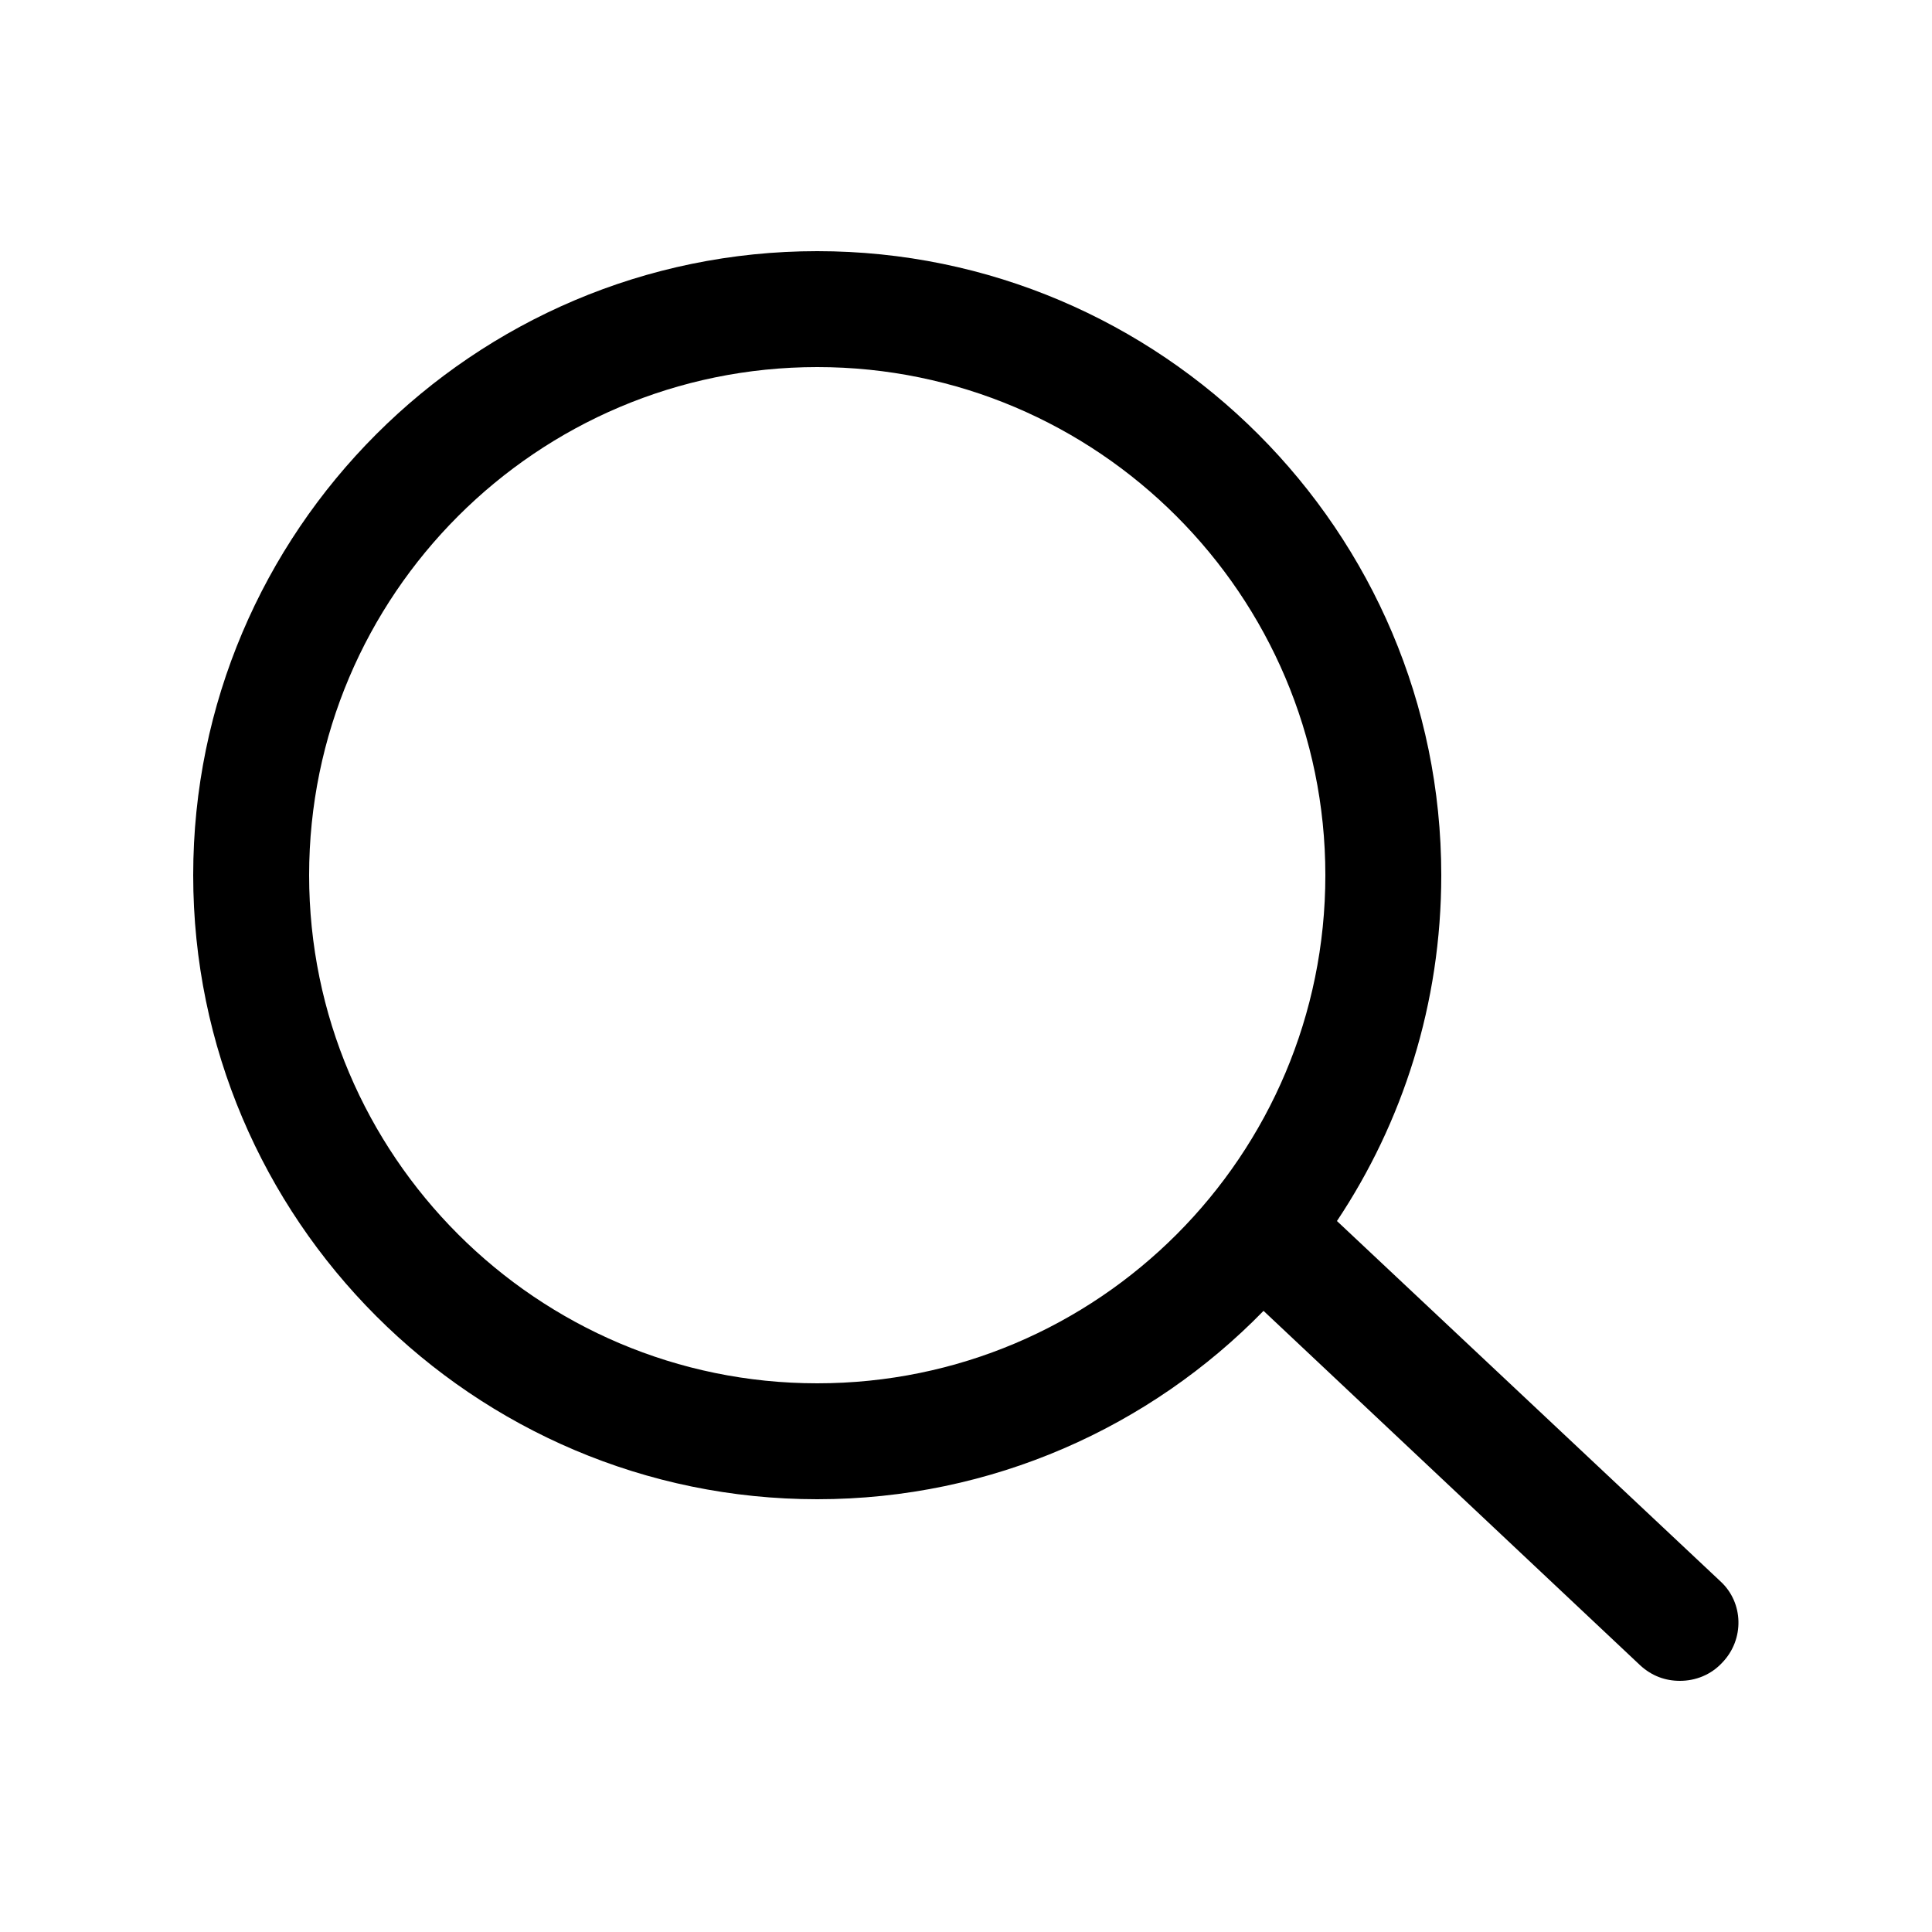 <?xml version="1.0" standalone="no"?><!DOCTYPE svg PUBLIC "-//W3C//DTD SVG 1.1//EN" "http://www.w3.org/Graphics/SVG/1.1/DTD/svg11.dtd"><svg class="icon" width="200px" height="200.00px" viewBox="0 0 1024 1024" version="1.1" xmlns="http://www.w3.org/2000/svg"><path d="M911.872 838.144l-203.264-190.976c34.816-52.224 55.296-115.2 55.296-183.296 0-182.272-148.48-330.752-330.752-330.752S102.4 281.6 102.4 463.872c0 182.272 148.48 330.752 330.752 330.752 92.672 0 176.64-38.4 236.544-99.84l199.68 187.904c6.144 5.632 13.312 8.192 20.992 8.192 8.192 0 16.384-3.072 22.528-9.728 11.776-12.288 11.264-31.744-1.024-43.008z m-478.72-104.96c-148.48 0-269.312-120.832-269.312-269.312S284.672 194.56 433.152 194.56s269.312 120.832 269.312 269.312-120.32 269.312-269.312 269.312z"  /></svg>
